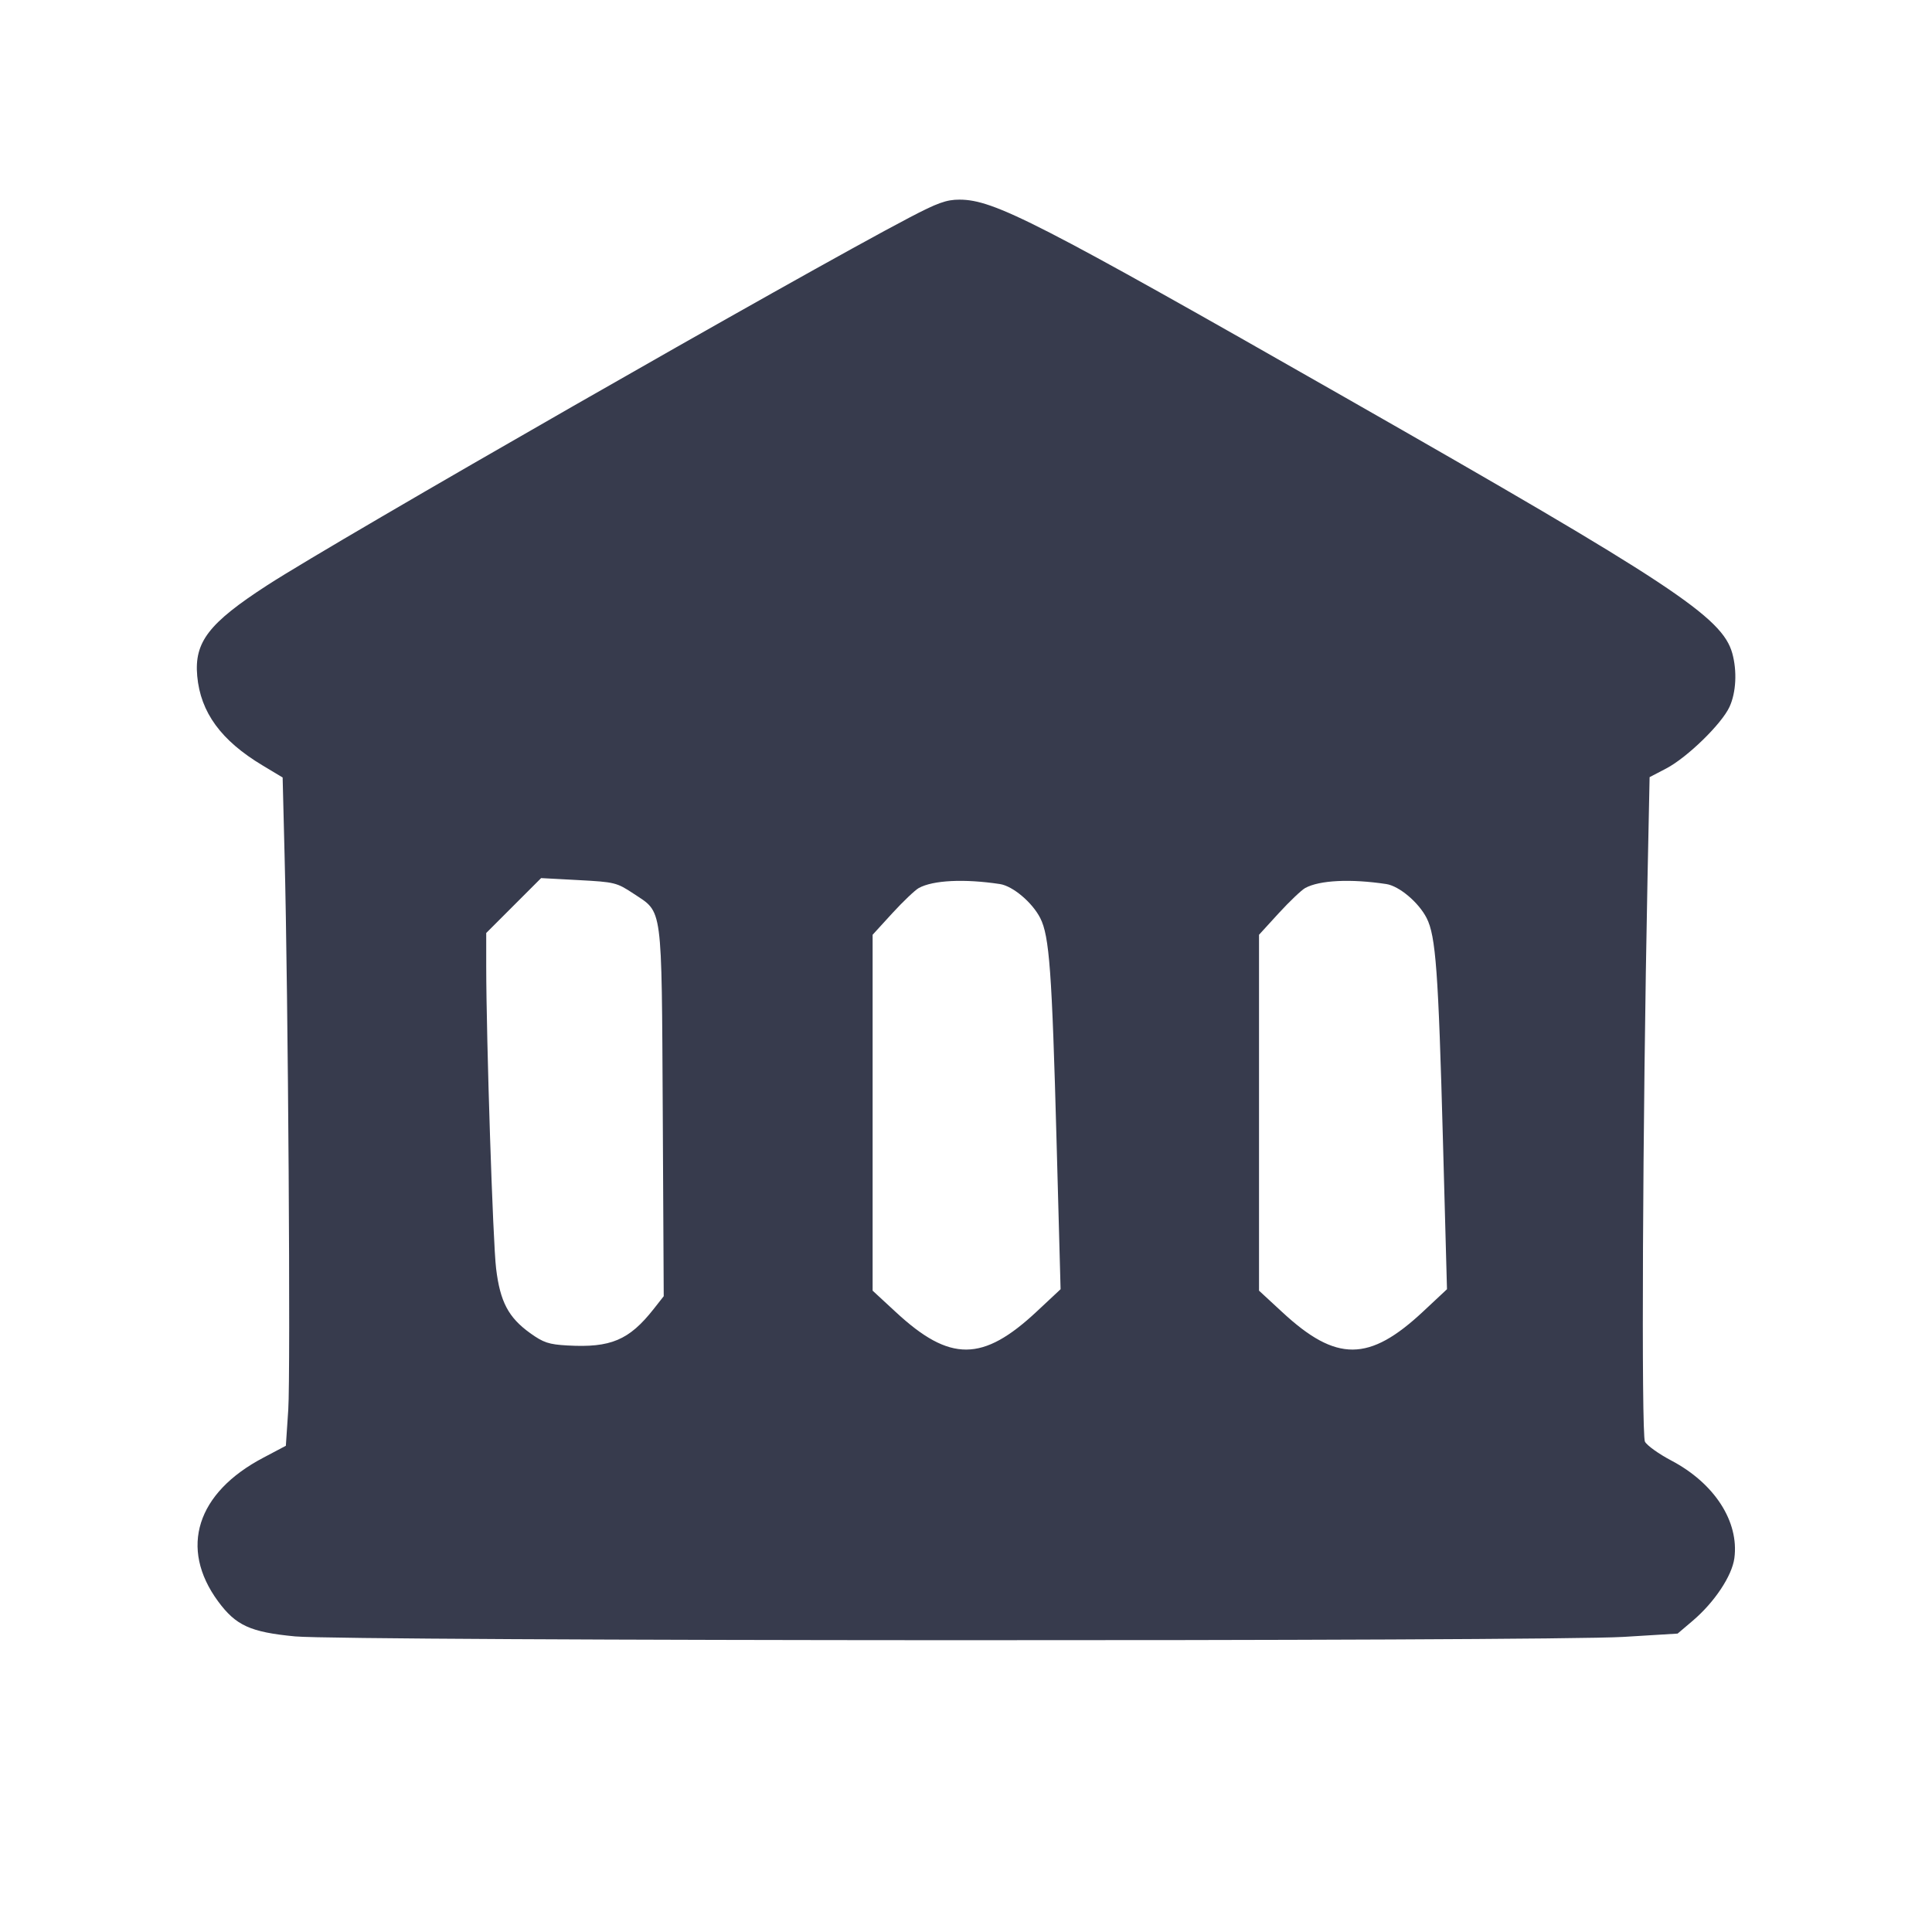 <svg width="24" height="24" viewBox="0 0 24 24" fill="none" xmlns="http://www.w3.org/2000/svg"><path d="M11.291 2.706 C 9.934 3.417,4.202 6.699,3.320 7.270 C 2.593 7.741,2.412 7.975,2.450 8.398 C 2.491 8.850,2.746 9.199,3.261 9.508 L 3.511 9.658 3.535 10.619 C 3.580 12.374,3.610 17.054,3.581 17.511 L 3.551 17.960 3.273 18.107 C 2.442 18.543,2.224 19.231,2.708 19.891 C 2.930 20.193,3.109 20.275,3.666 20.328 C 4.290 20.387,19.197 20.393,20.170 20.334 L 20.840 20.293 21.026 20.135 C 21.296 19.906,21.515 19.578,21.545 19.356 C 21.605 18.901,21.298 18.426,20.761 18.143 C 20.607 18.062,20.460 17.957,20.434 17.909 C 20.388 17.822,20.405 13.919,20.466 10.917 L 20.492 9.654 20.699 9.546 C 20.960 9.409,21.388 8.992,21.485 8.780 C 21.567 8.602,21.580 8.335,21.519 8.115 C 21.394 7.666,20.770 7.253,16.700 4.932 C 12.886 2.756,12.347 2.480,11.919 2.480 C 11.756 2.480,11.645 2.520,11.291 2.706 M7.870 11.101 C 8.236 11.345,8.218 11.206,8.233 13.821 L 8.245 16.102 8.120 16.261 C 7.815 16.648,7.587 16.744,7.050 16.714 C 6.817 16.701,6.751 16.679,6.585 16.560 C 6.316 16.366,6.213 16.172,6.163 15.760 C 6.123 15.440,6.041 12.916,6.040 12.005 L 6.040 11.590 6.381 11.249 L 6.722 10.908 7.188 10.933 C 7.637 10.957,7.661 10.963,7.870 11.101 M12.421 10.982 C 12.581 11.006,12.823 11.210,12.922 11.404 C 13.036 11.627,13.068 12.067,13.125 14.177 L 13.175 16.015 12.881 16.290 C 12.208 16.920,11.801 16.923,11.129 16.300 L 10.840 16.033 10.840 13.822 L 10.840 11.612 11.084 11.345 C 11.219 11.198,11.367 11.057,11.414 11.031 C 11.592 10.934,11.978 10.915,12.421 10.982 M17.221 10.982 C 17.381 11.006,17.623 11.210,17.722 11.404 C 17.836 11.627,17.868 12.067,17.925 14.177 L 17.975 16.015 17.681 16.290 C 17.008 16.920,16.601 16.923,15.929 16.300 L 15.640 16.033 15.640 13.822 L 15.640 11.612 15.884 11.345 C 16.019 11.198,16.167 11.057,16.214 11.031 C 16.392 10.934,16.778 10.915,17.221 10.982 " fill="#373B4D" stroke="none" fill-rule="evenodd"></path></svg>